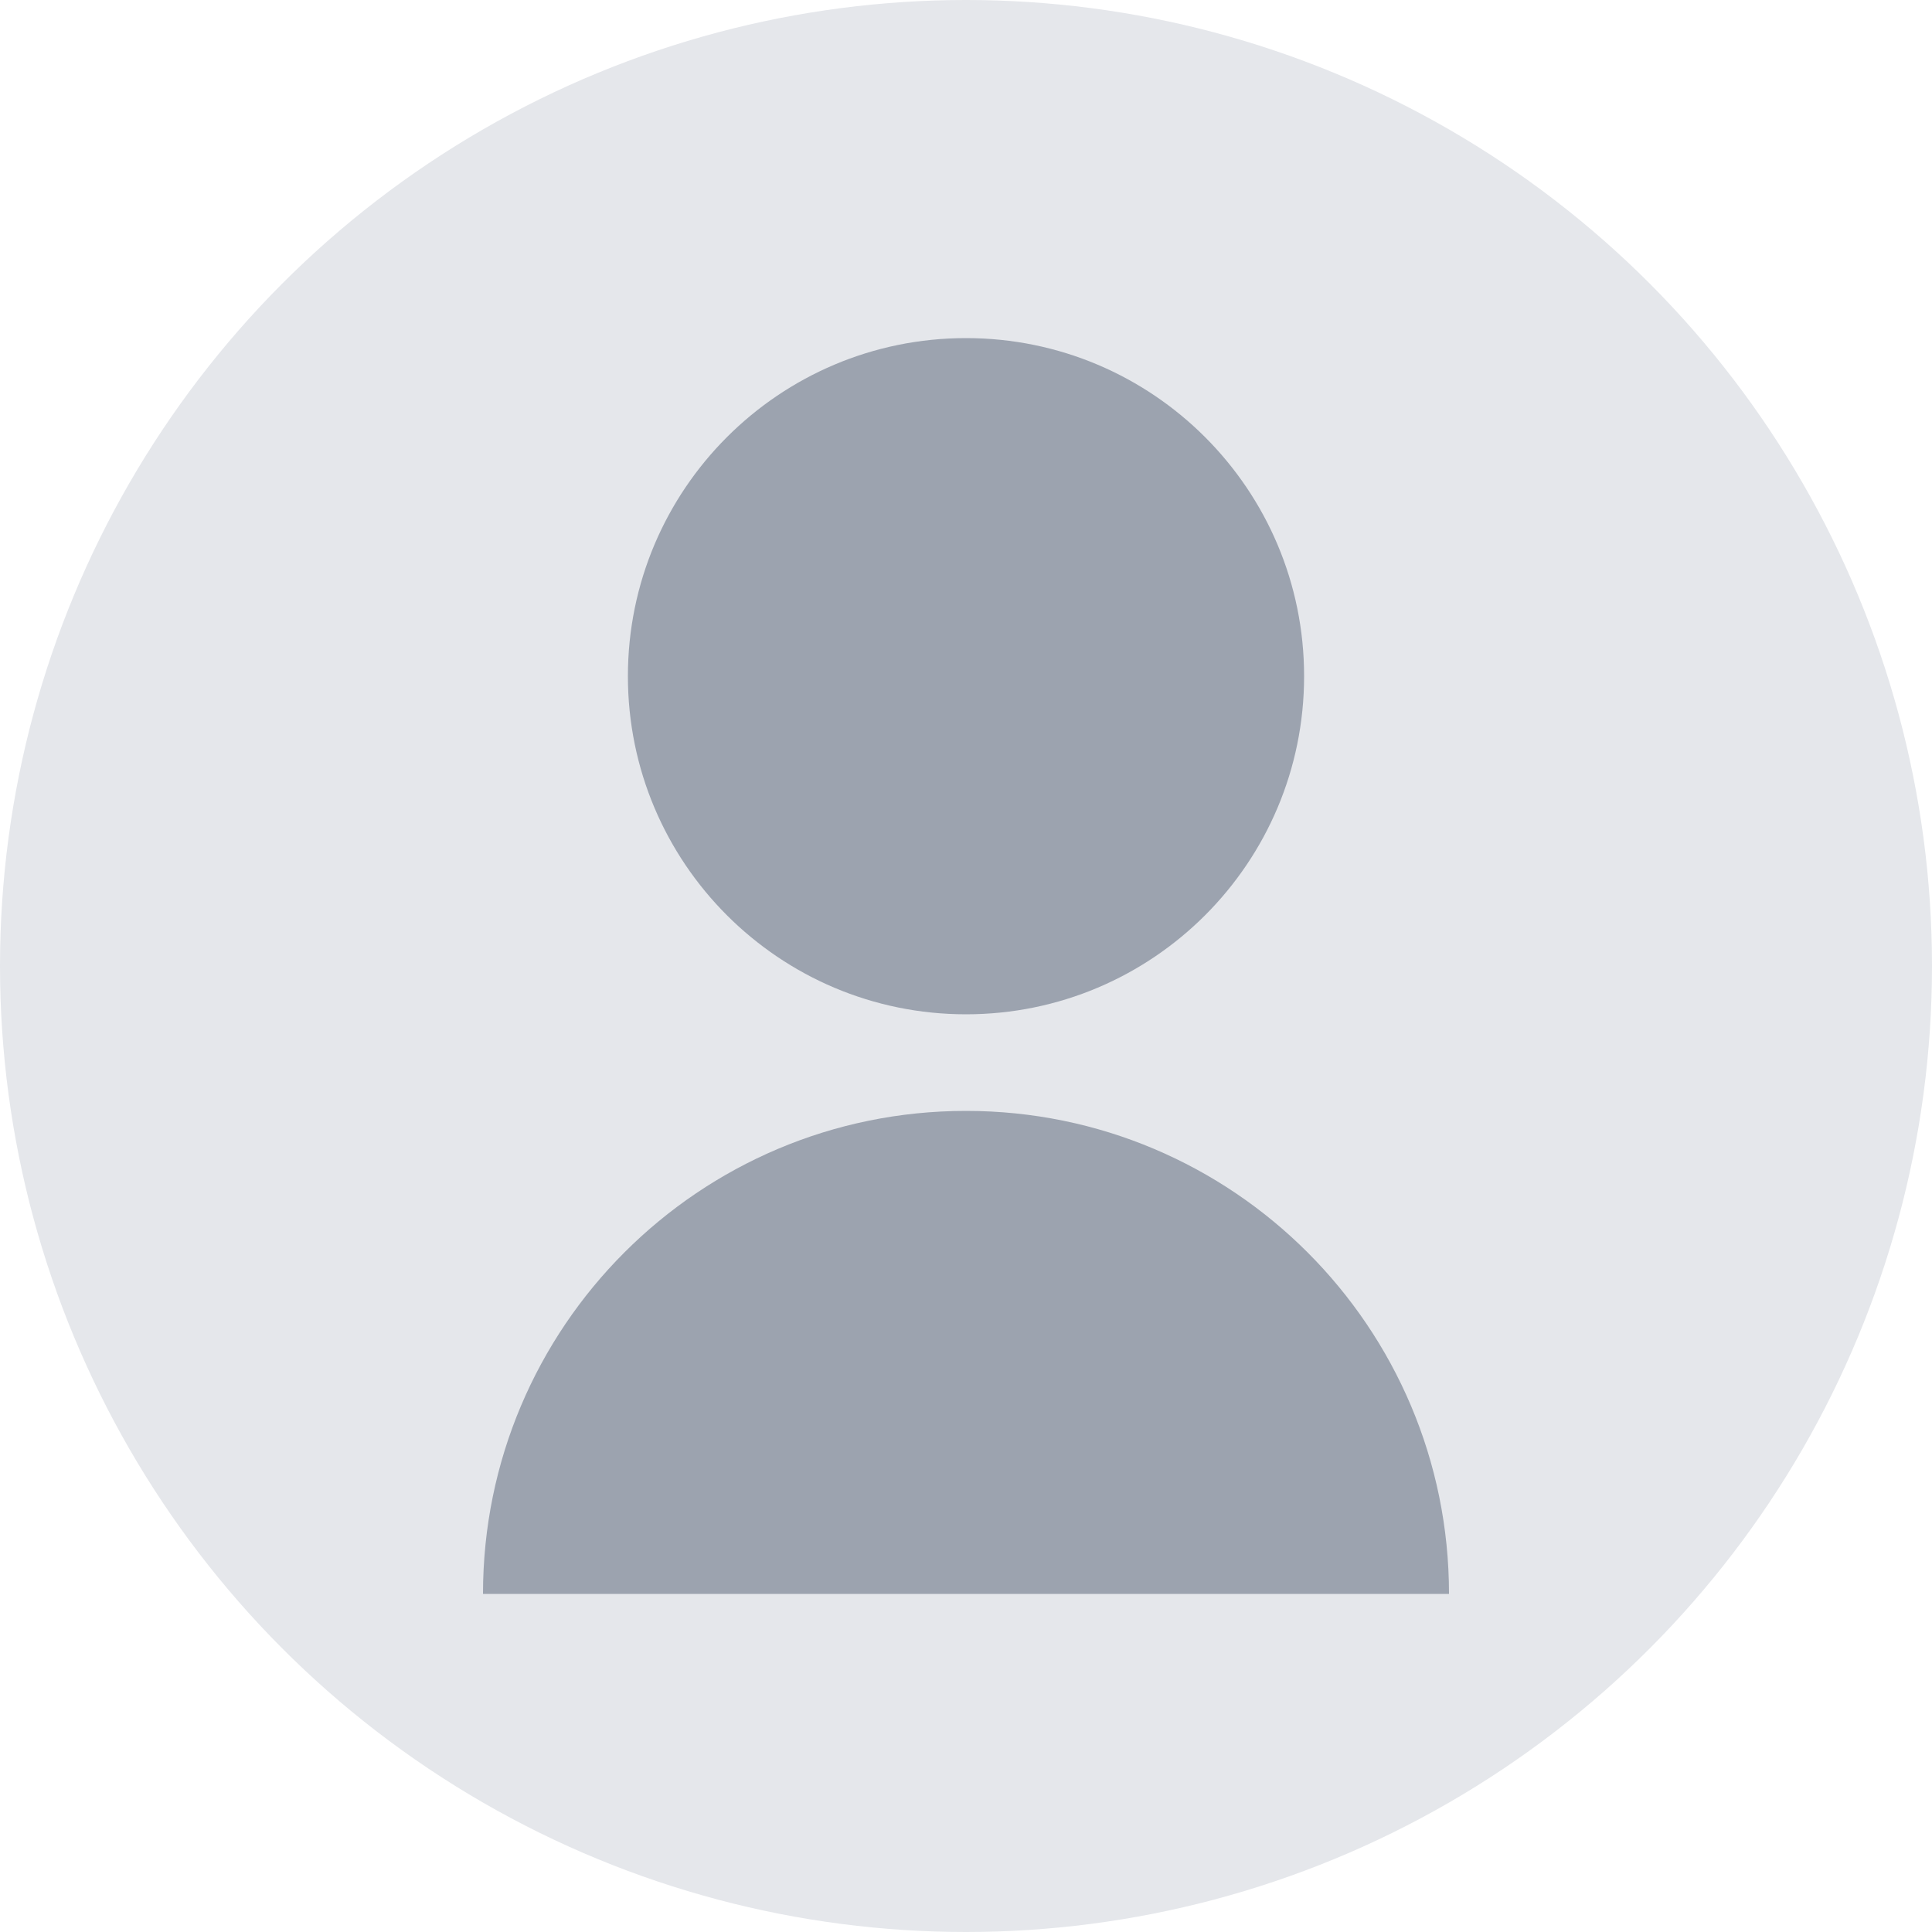 <svg width="40" height="40" viewBox="0 0 40 40" fill="none" xmlns="http://www.w3.org/2000/svg">
  <circle cx="20" cy="20" r="20" fill="#E5E7EB"/>
  <path d="M20 21C23.866 21 27 17.866 27 14C27 10.134 23.866 7 20 7C16.134 7 13 10.134 13 14C13 17.866 16.134 21 20 21Z" fill="#9CA3AF"/>
  <path d="M20 23C14.477 23 10 27.477 10 33H30C30 27.477 25.523 23 20 23Z" fill="#9CA3AF"/>
</svg> 